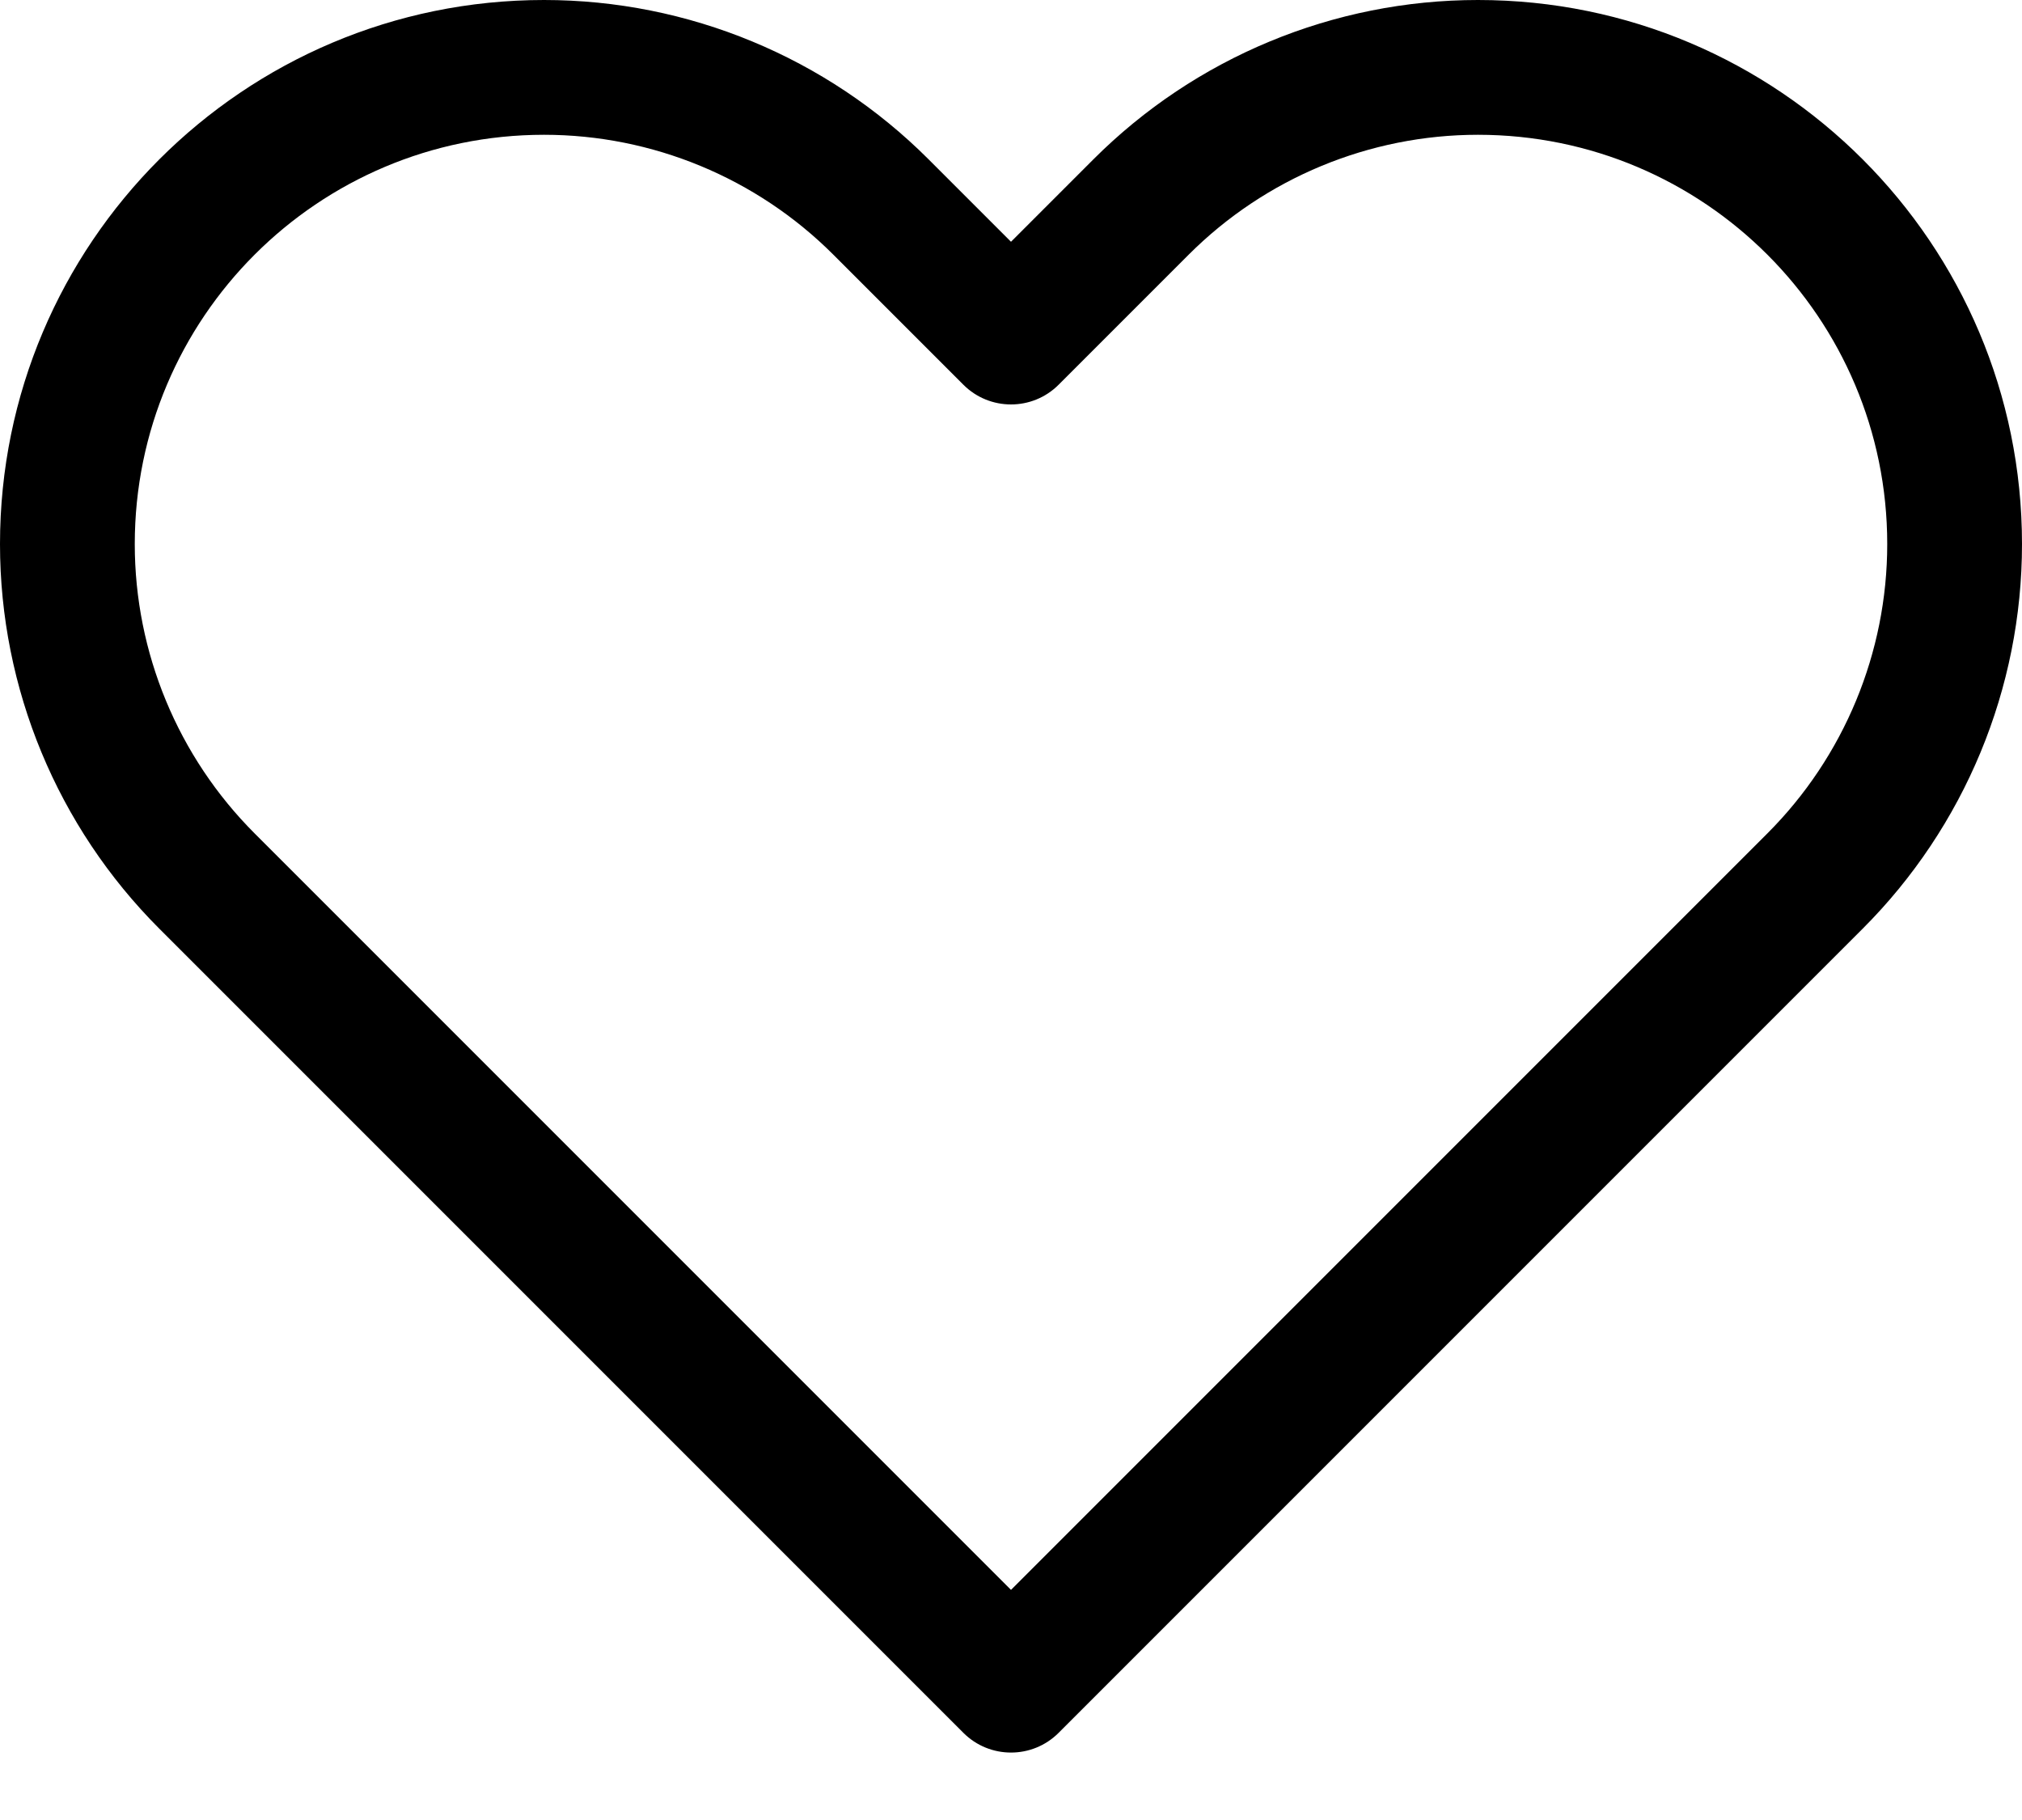 <svg width="20" height="18" viewBox="0 0 20 18" fill="currentColor" xmlns="http://www.w3.org/2000/svg">
<path fill-rule="evenodd" clip-rule="evenodd" d="M5.381 1.333C3.145 1.333 1.333 3.145 1.333 5.381C1.333 6.454 1.76 7.484 2.519 8.243L10 15.724L17.481 8.243C18.24 7.484 18.667 6.454 18.667 5.381C18.667 3.145 16.855 1.333 14.619 1.333C13.546 1.333 12.516 1.76 11.757 2.519L10.471 3.805C10.211 4.065 9.789 4.065 9.529 3.805L8.243 2.519C7.484 1.76 6.454 1.333 5.381 1.333ZM0 5.381C0 2.409 2.409 0 5.381 0C6.808 0 8.176 0.567 9.185 1.576L10 2.391L10.815 1.576C11.824 0.567 13.192 0 14.619 0C17.591 0 20 2.409 20 5.381C20 6.808 19.433 8.176 18.424 9.185L10.471 17.138C10.211 17.398 9.789 17.398 9.529 17.138L1.576 9.185C0.567 8.176 0 6.808 0 5.381Z" fill="currentColor"/>
</svg>
